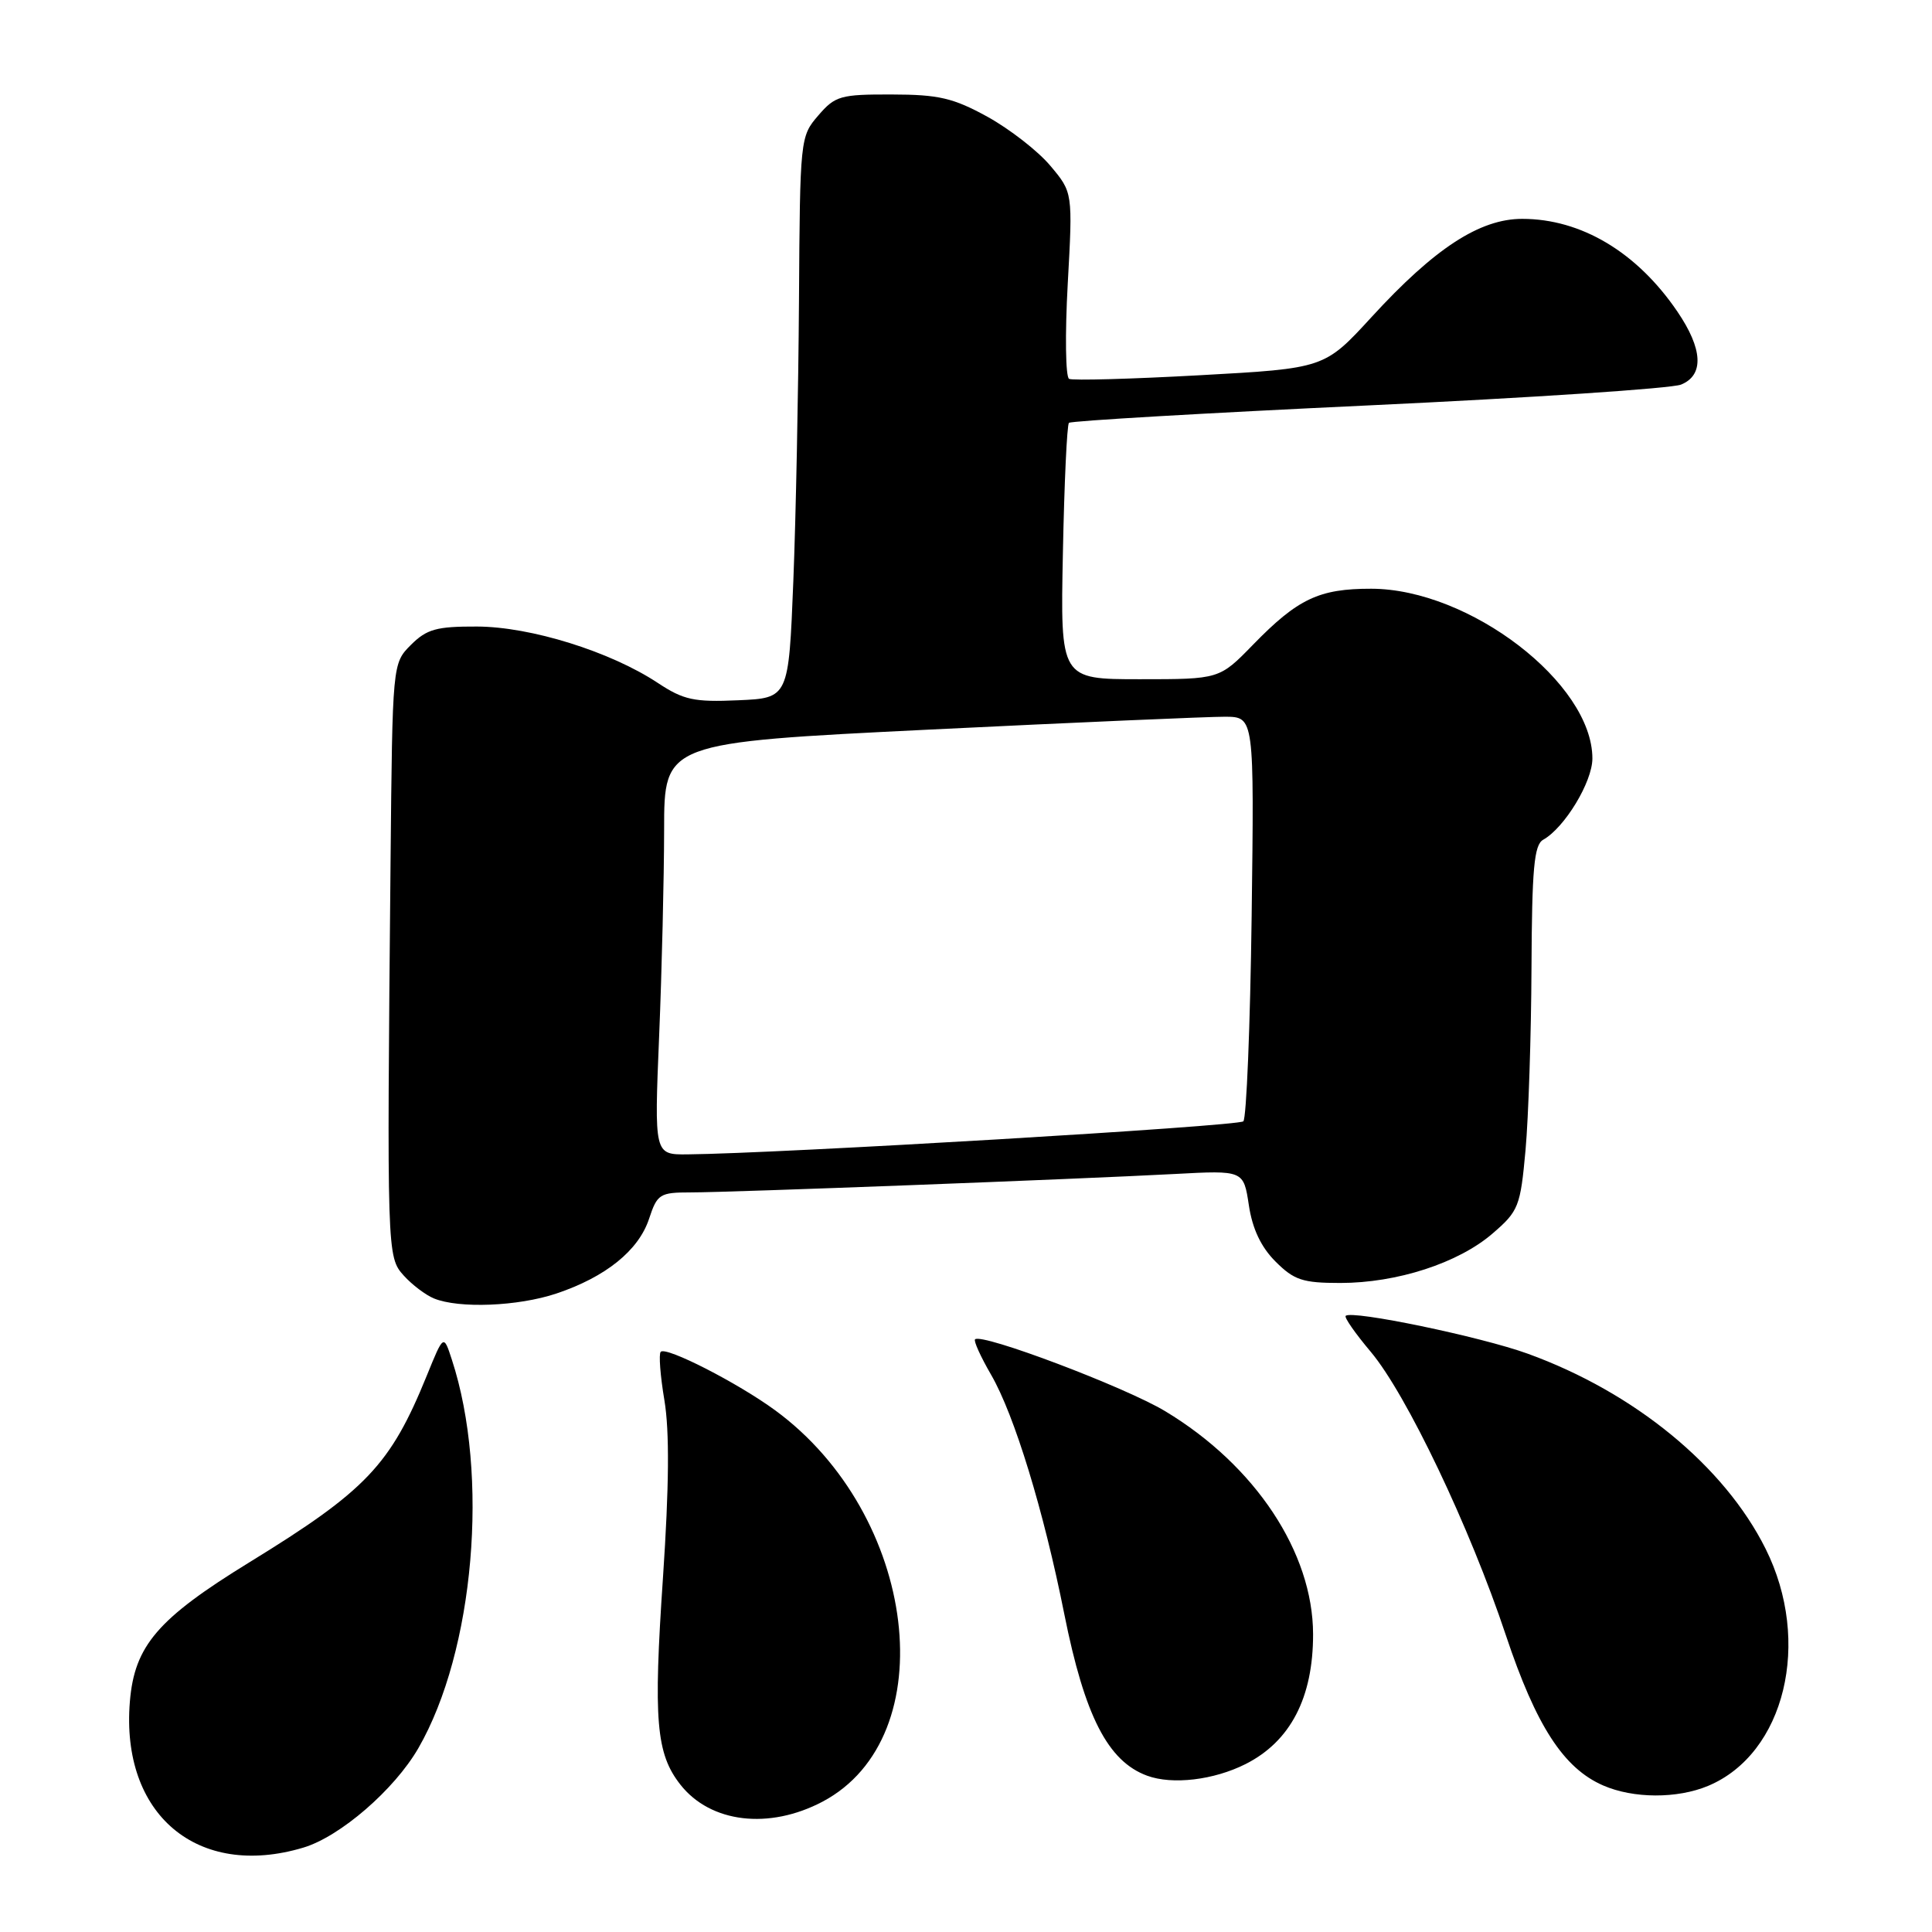<?xml version="1.0" encoding="UTF-8" standalone="no"?>
<!DOCTYPE svg PUBLIC "-//W3C//DTD SVG 1.1//EN" "http://www.w3.org/Graphics/SVG/1.1/DTD/svg11.dtd" >
<svg xmlns="http://www.w3.org/2000/svg" xmlns:xlink="http://www.w3.org/1999/xlink" version="1.1" viewBox="0 0 256 256">
 <g >
 <path fill="currentColor"
d=" M 40.19 244.82 C 45.07 243.36 52.25 237.15 55.43 231.65 C 62.85 218.79 64.87 195.43 59.87 180.15 C 58.78 176.80 58.78 176.80 56.56 182.26 C 51.73 194.14 48.53 197.50 33.02 207.03 C 20.90 214.48 17.82 218.07 17.21 225.46 C 15.97 240.43 26.17 249.02 40.19 244.82 Z  M 108.99 238.73 C 125.18 230.16 121.61 200.72 102.71 186.87 C 97.75 183.24 88.27 178.39 87.55 179.12 C 87.27 179.40 87.49 182.30 88.04 185.56 C 88.72 189.65 88.66 196.96 87.85 209.00 C 86.56 227.98 86.93 232.37 90.16 236.48 C 94.15 241.55 101.90 242.47 108.99 238.73 Z  M 226.33 236.64 C 236.51 232.38 240.11 217.55 233.95 205.22 C 228.48 194.26 216.58 184.50 202.43 179.37 C 196.23 177.12 179.10 173.56 178.31 174.36 C 178.10 174.57 179.60 176.71 181.63 179.12 C 186.36 184.74 194.77 202.37 199.54 216.69 C 203.54 228.68 207.18 234.30 212.42 236.58 C 216.43 238.33 222.23 238.35 226.33 236.64 Z  M 165.04 233.75 C 170.99 230.75 174.00 224.95 173.99 216.54 C 173.97 205.71 166.34 194.19 154.41 187.00 C 149.09 183.79 130.06 176.60 129.20 177.47 C 128.99 177.68 129.95 179.79 131.33 182.17 C 134.42 187.51 138.29 200.15 141.03 213.90 C 143.73 227.39 146.80 233.38 152.00 235.29 C 155.35 236.52 160.83 235.87 165.04 233.75 Z  M 73.72 171.40 C 80.26 169.21 84.61 165.70 86.00 161.51 C 87.09 158.21 87.41 158.00 91.55 158.00 C 96.79 158.00 142.66 156.25 155.64 155.56 C 164.78 155.07 164.78 155.07 165.48 159.70 C 165.95 162.83 167.09 165.24 169.01 167.16 C 171.47 169.62 172.61 170.00 177.59 170.00 C 185.11 170.00 193.25 167.36 197.78 163.44 C 201.23 160.47 201.46 159.87 202.14 152.40 C 202.53 148.05 202.89 137.21 202.93 128.30 C 202.99 115.09 203.27 111.95 204.48 111.27 C 207.32 109.68 211.00 103.61 211.00 100.50 C 211.00 90.54 194.71 78.03 181.70 78.01 C 174.79 78.00 171.97 79.33 166.04 85.42 C 161.58 90.00 161.58 90.00 151.04 90.00 C 140.50 90.00 140.50 90.00 140.84 73.25 C 141.02 64.04 141.38 56.29 141.64 56.03 C 141.90 55.77 159.74 54.73 181.30 53.72 C 202.86 52.71 221.51 51.47 222.75 50.96 C 225.82 49.71 225.64 46.24 222.25 41.27 C 216.90 33.41 209.51 29.00 201.70 29.00 C 196.07 29.00 190.10 32.89 181.74 42.01 C 175.50 48.81 175.50 48.81 159.00 49.72 C 149.93 50.22 142.12 50.44 141.66 50.20 C 141.19 49.96 141.11 44.31 141.48 37.63 C 142.15 25.50 142.15 25.50 139.18 21.97 C 137.55 20.02 133.80 17.11 130.86 15.48 C 126.31 12.98 124.39 12.53 118.17 12.52 C 111.36 12.50 110.66 12.70 108.42 15.31 C 106.03 18.07 106.00 18.40 105.87 39.81 C 105.79 51.74 105.46 68.47 105.12 77.00 C 104.50 92.50 104.50 92.50 97.80 92.79 C 91.97 93.05 90.58 92.75 87.16 90.49 C 80.89 86.34 70.32 83.04 63.20 83.02 C 57.84 83.00 56.55 83.36 54.45 85.45 C 52.00 87.91 52.00 87.91 51.75 114.20 C 51.26 166.19 51.27 166.54 53.50 169.02 C 54.60 170.24 56.40 171.60 57.50 172.05 C 60.82 173.41 68.64 173.10 73.72 171.40 Z  M 87.34 137.25 C 87.70 128.59 87.99 116.30 88.00 109.95 C 88.00 98.40 88.00 98.40 123.25 96.67 C 142.64 95.72 160.23 94.96 162.35 94.97 C 166.19 95.00 166.19 95.00 165.85 121.42 C 165.66 135.95 165.16 148.17 164.75 148.58 C 164.11 149.23 103.13 152.85 91.09 152.96 C 86.69 153.00 86.69 153.00 87.34 137.25 Z "/>
</g>
</svg>
